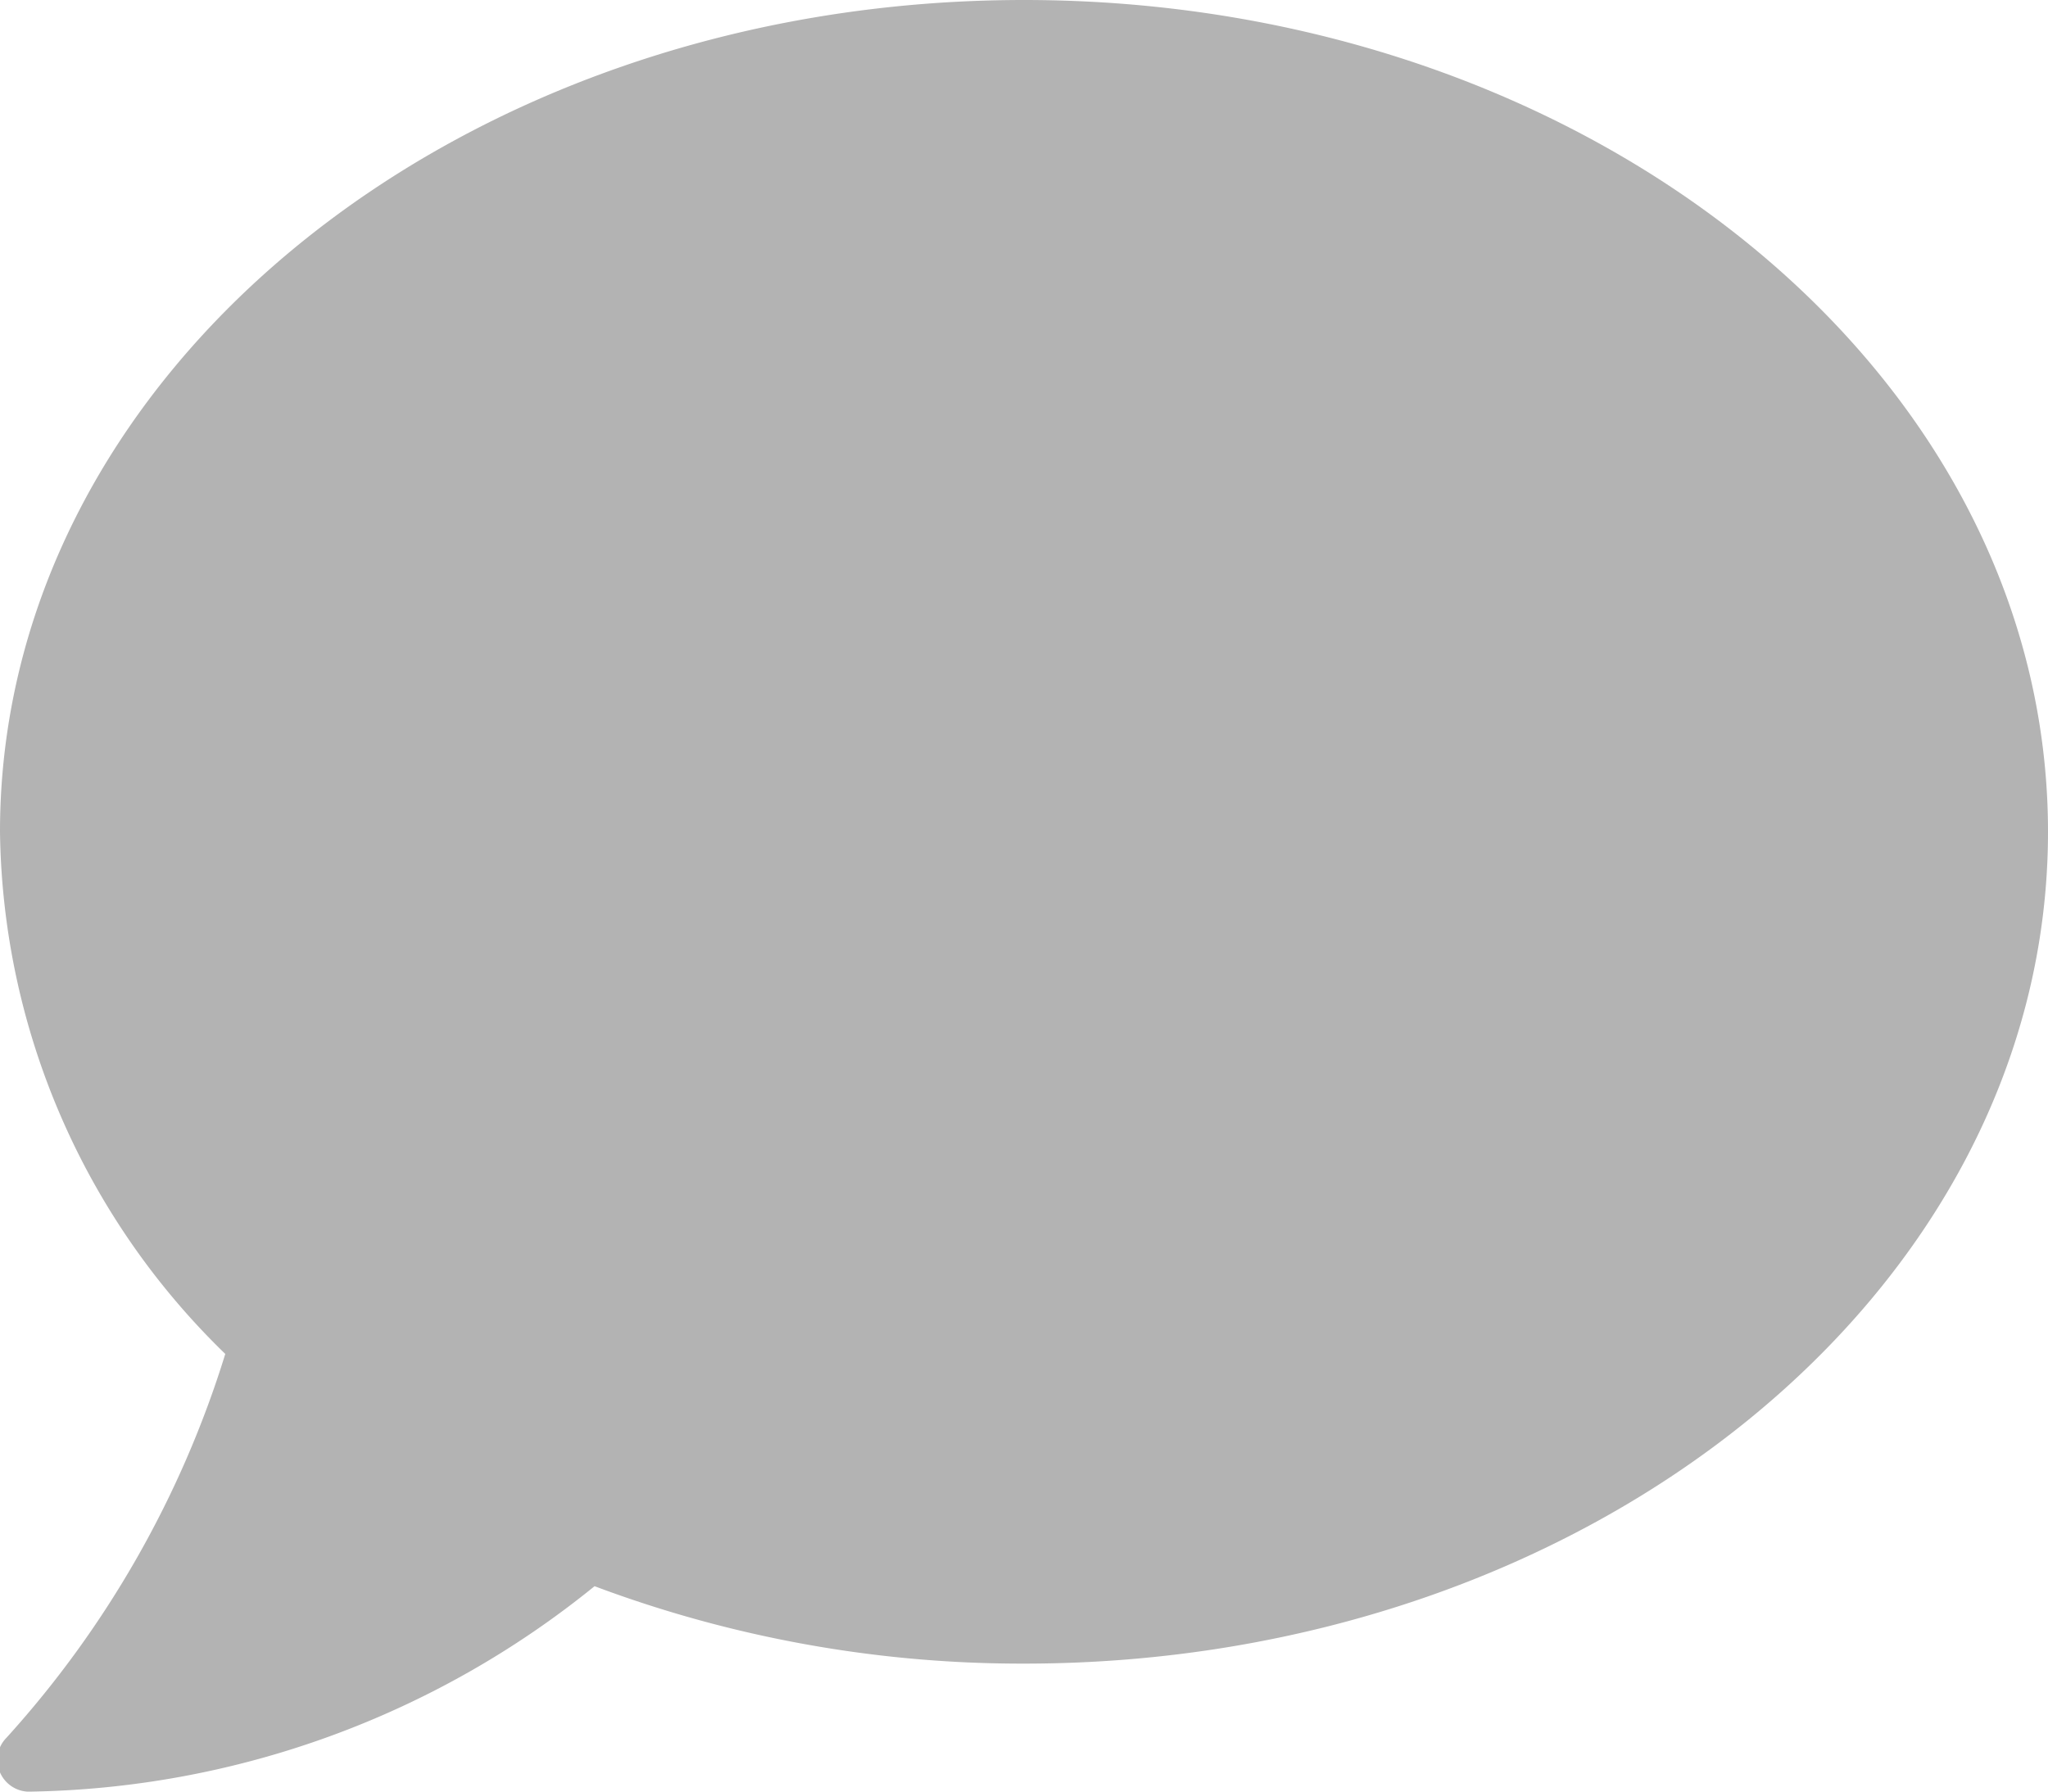 <svg xmlns="http://www.w3.org/2000/svg" viewBox="0 0 32 28"><defs><style>.cls-1{fill:#b3b3b3}</style></defs><title>notification-chat</title><g id="Layer_2" data-name="Layer 2"><path class="cls-1" d="M32 13c0 7.18-7.16 13-16 13a19 19 0 0 1-6.71-1.21A14.35 14.35 0 0 1 .5 28a.5.5 0 0 1-.5-.3.49.49 0 0 1 .1-.54 15.93 15.93 0 0 0 3.42-6A11.56 11.56 0 0 1 0 13C0 5.82 7.16 0 16 0s16 5.82 16 13z" id="Layer_1-2" data-name="Layer 1"/></g></svg>